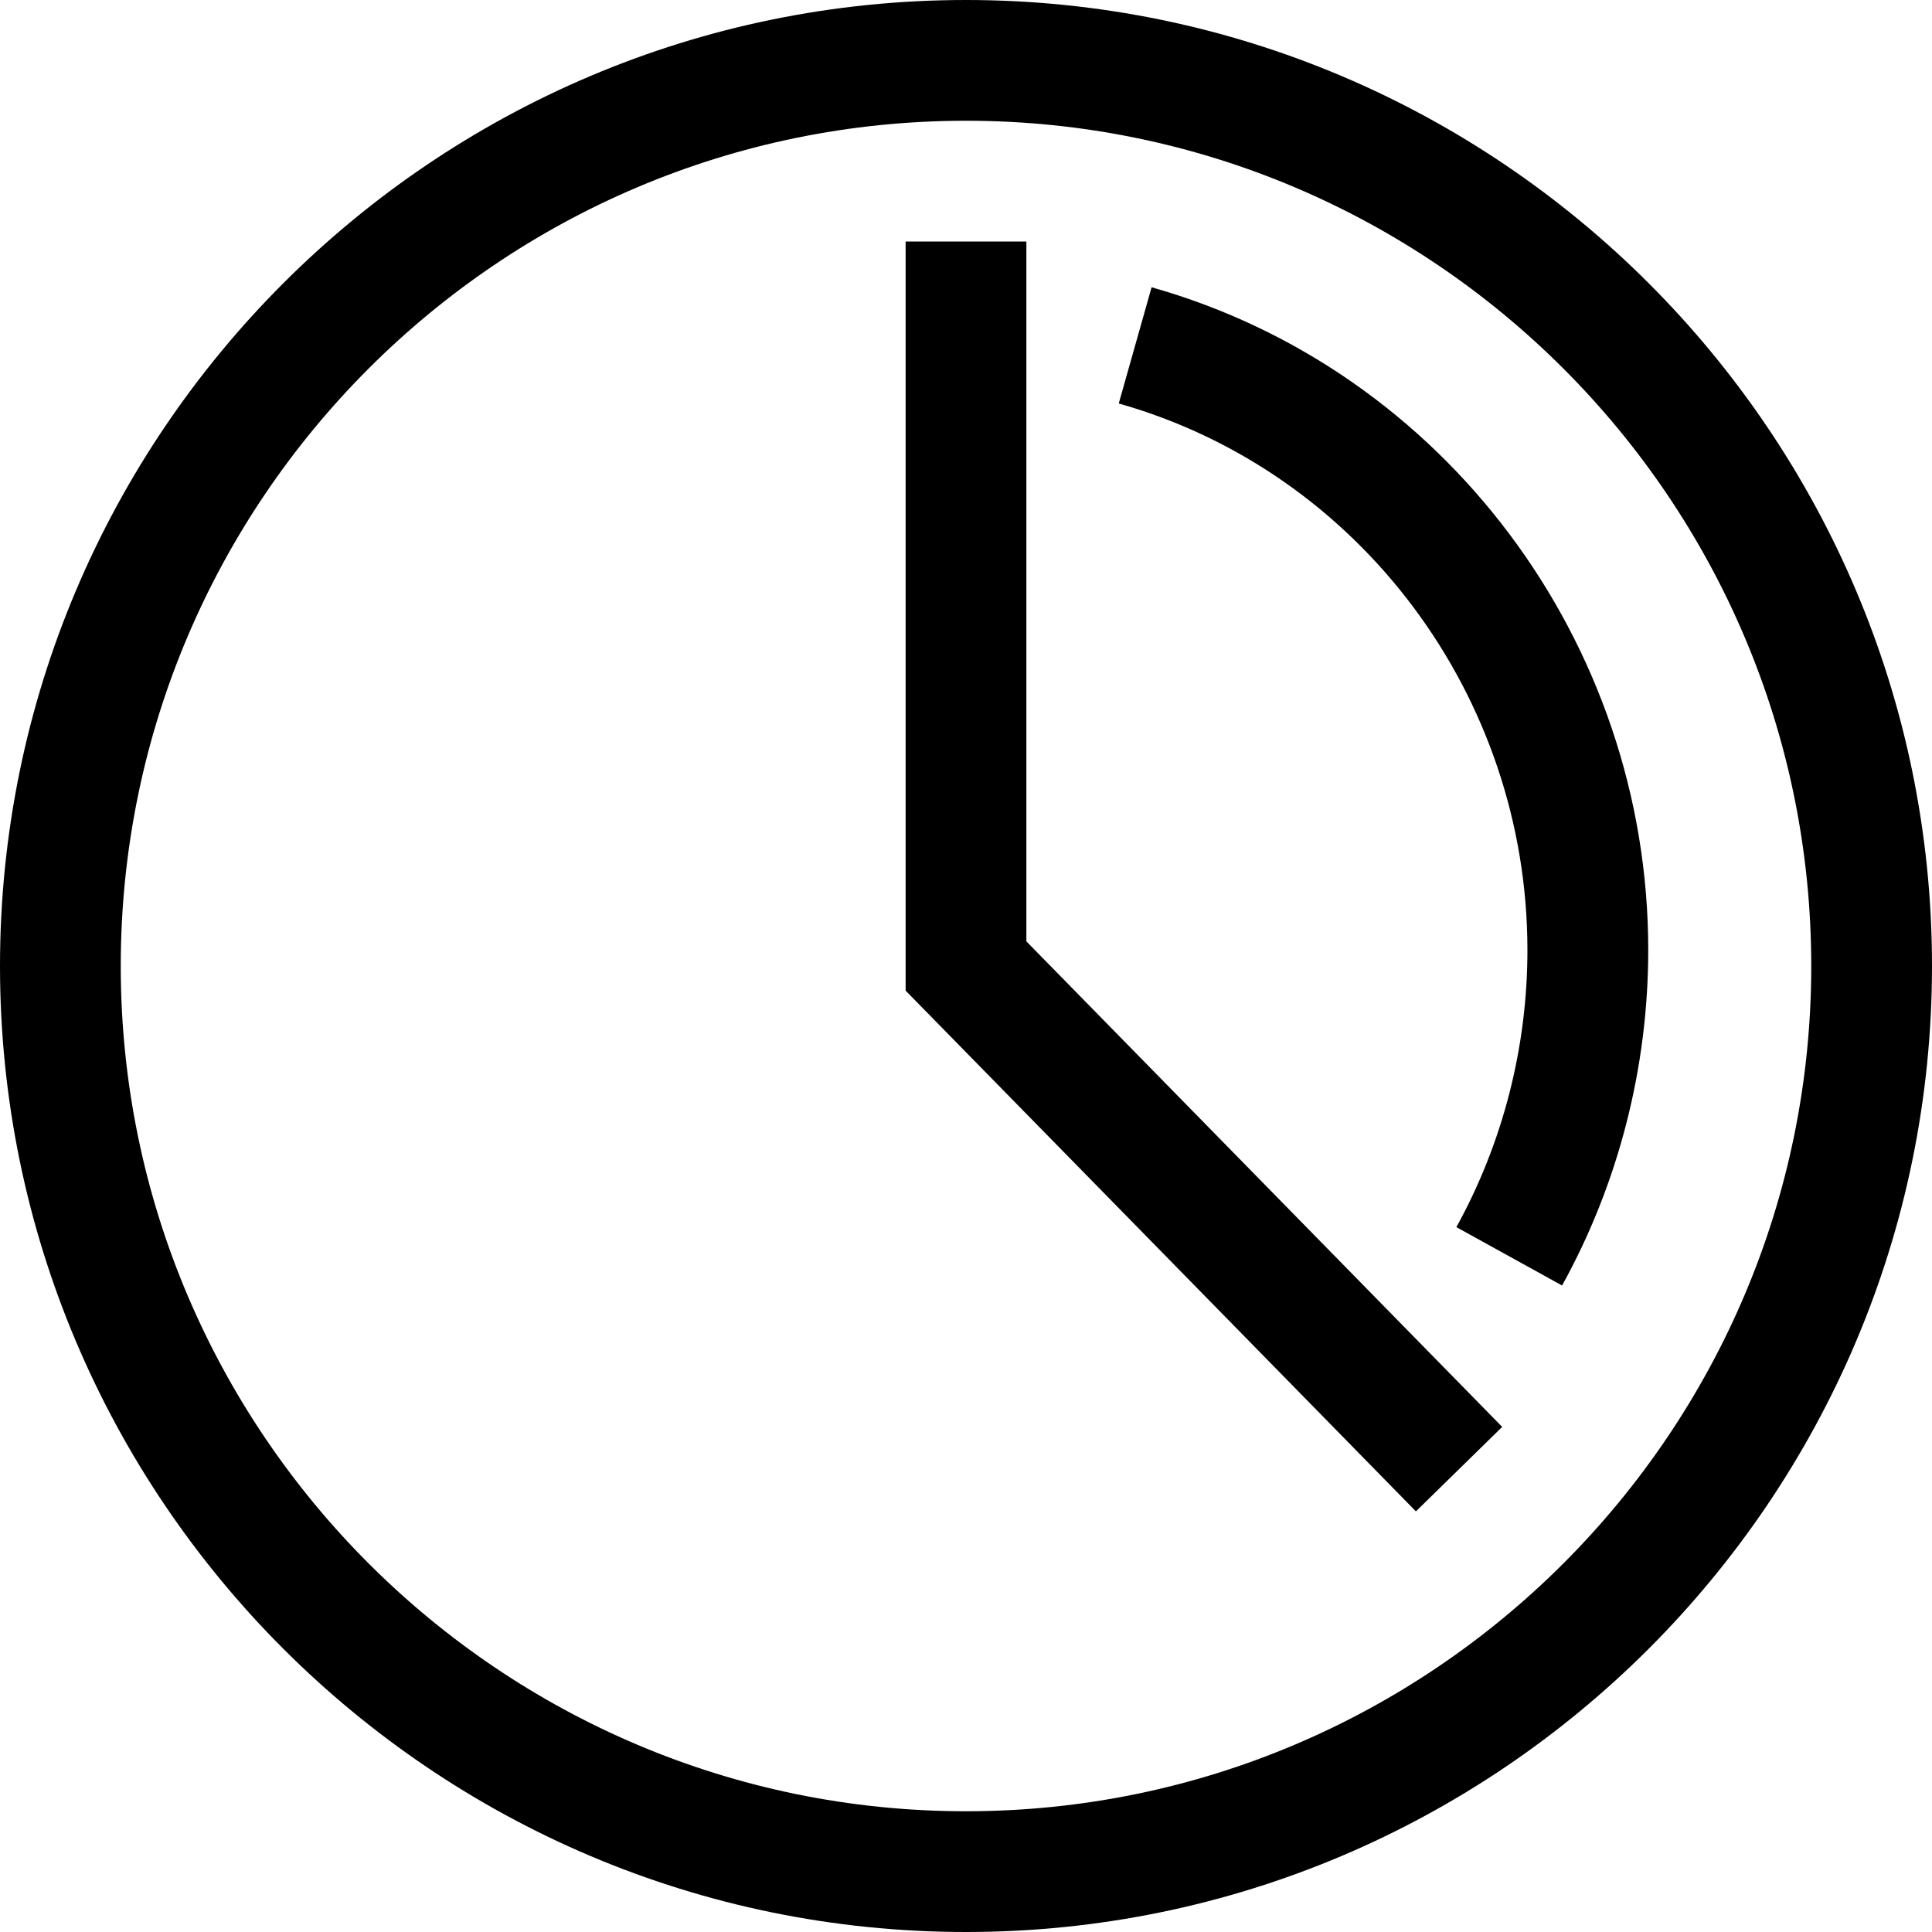 <?xml version="1.0" encoding="UTF-8"?>
<!DOCTYPE svg PUBLIC "-//W3C//DTD SVG 1.1//EN" "http://www.w3.org/Graphics/SVG/1.1/DTD/svg11.dtd">
<svg version="1.1" id="Layer_1" xmlns="http://www.w3.org/2000/svg" xmlns:xlink="http://www.w3.org/1999/xlink" x="0px" y="0px" width="32px" height="32px" viewBox="0 0 32 32" enable-background="new 0 0 32 32" xml:space="preserve">
  <g id="icon">
    <path d="M16,32C7.178,32,0,24.822,0,16C0,7.178,7.178,0,16,0c8.822,0,16,7.178,16,16C32,24.822,24.822,32,16,32zM16,2C8.28,2,2,8.28,2,16s6.28,14,14,14s14,-6.28,14,-14S23.72,2,16,2zM23.452,25.033L15,16.408V4h2v11.592l7.881,8.042L23.452,25.033zM25.873,21.292l-1.751,-0.967c0.77,-1.394,1.177,-2.98,1.177,-4.589c0,-4.204,-2.783,-7.926,-6.769,-9.053l0.544,-1.925C23.918,6.127,27.3,10.641,27.3,15.735C27.3,17.681,26.807,19.603,25.873,21.292z" fill="#000000"/>
  </g>
</svg>
